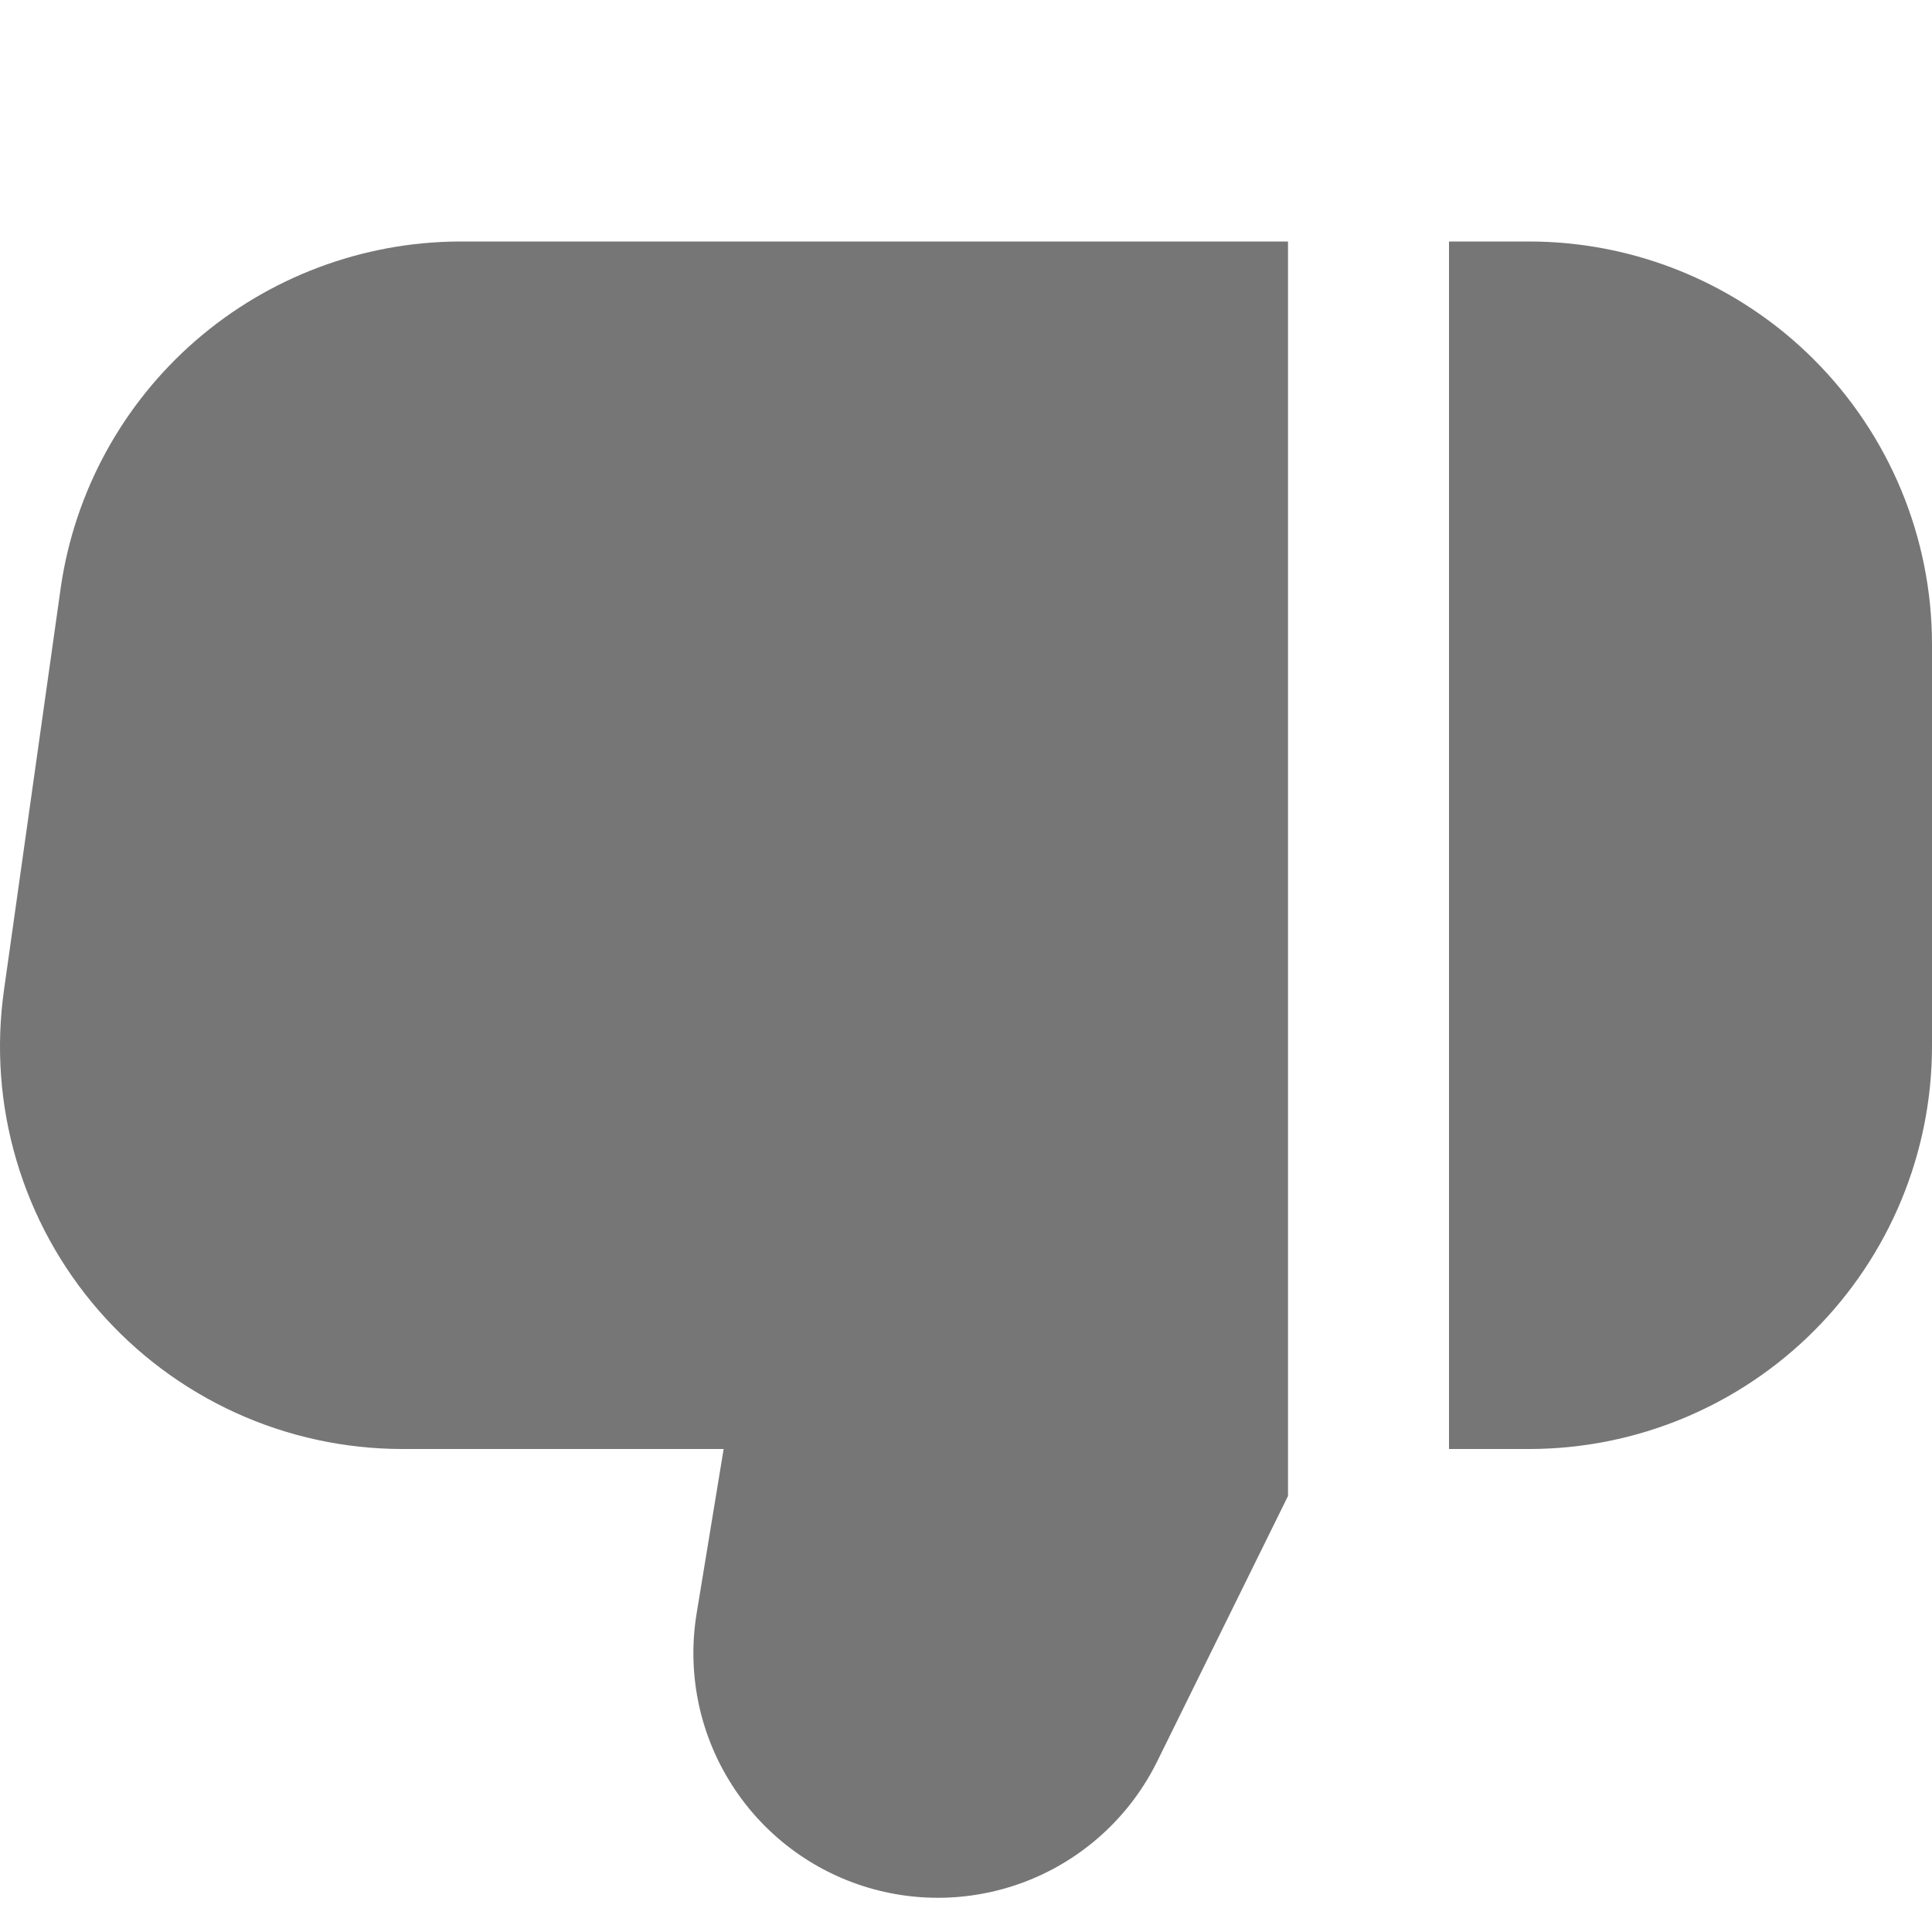 <svg width="18" height="18" viewBox="0 0 18 18" fill="none" xmlns="http://www.w3.org/2000/svg">
<g clip-path="url(#clip0_1435_435)">
<path d="M0.037 9.225L0.566 5.475C0.695 4.582 1.141 3.766 1.822 3.174C2.503 2.583 3.373 2.255 4.275 2.25H12V13.938L10.78 16.413C10.538 16.902 10.129 17.288 9.626 17.501C9.123 17.714 8.561 17.739 8.041 17.572C7.522 17.405 7.079 17.057 6.795 16.591C6.51 16.126 6.402 15.573 6.49 15.034L6.742 13.5H3.75C3.213 13.5 2.683 13.385 2.194 13.162C1.706 12.939 1.271 12.614 0.919 12.209C0.567 11.804 0.306 11.328 0.154 10.813C0.001 10.298 -0.038 9.757 0.037 9.225Z" fill="#767676"/>
<path d="M18 6V9.75C17.999 10.744 17.603 11.697 16.9 12.4C16.197 13.103 15.244 13.499 14.25 13.5H13.5V2.25H14.25C15.244 2.251 16.197 2.647 16.9 3.35C17.603 4.053 17.999 5.006 18 6Z" fill="#767676"/>
</g>
<defs>
<clipPath id="clip0_1435_435">
<rect width="18" height="18" fill="white" transform="matrix(-1 0 0 1 18 0)"/>
</clipPath>
</defs>
</svg>
